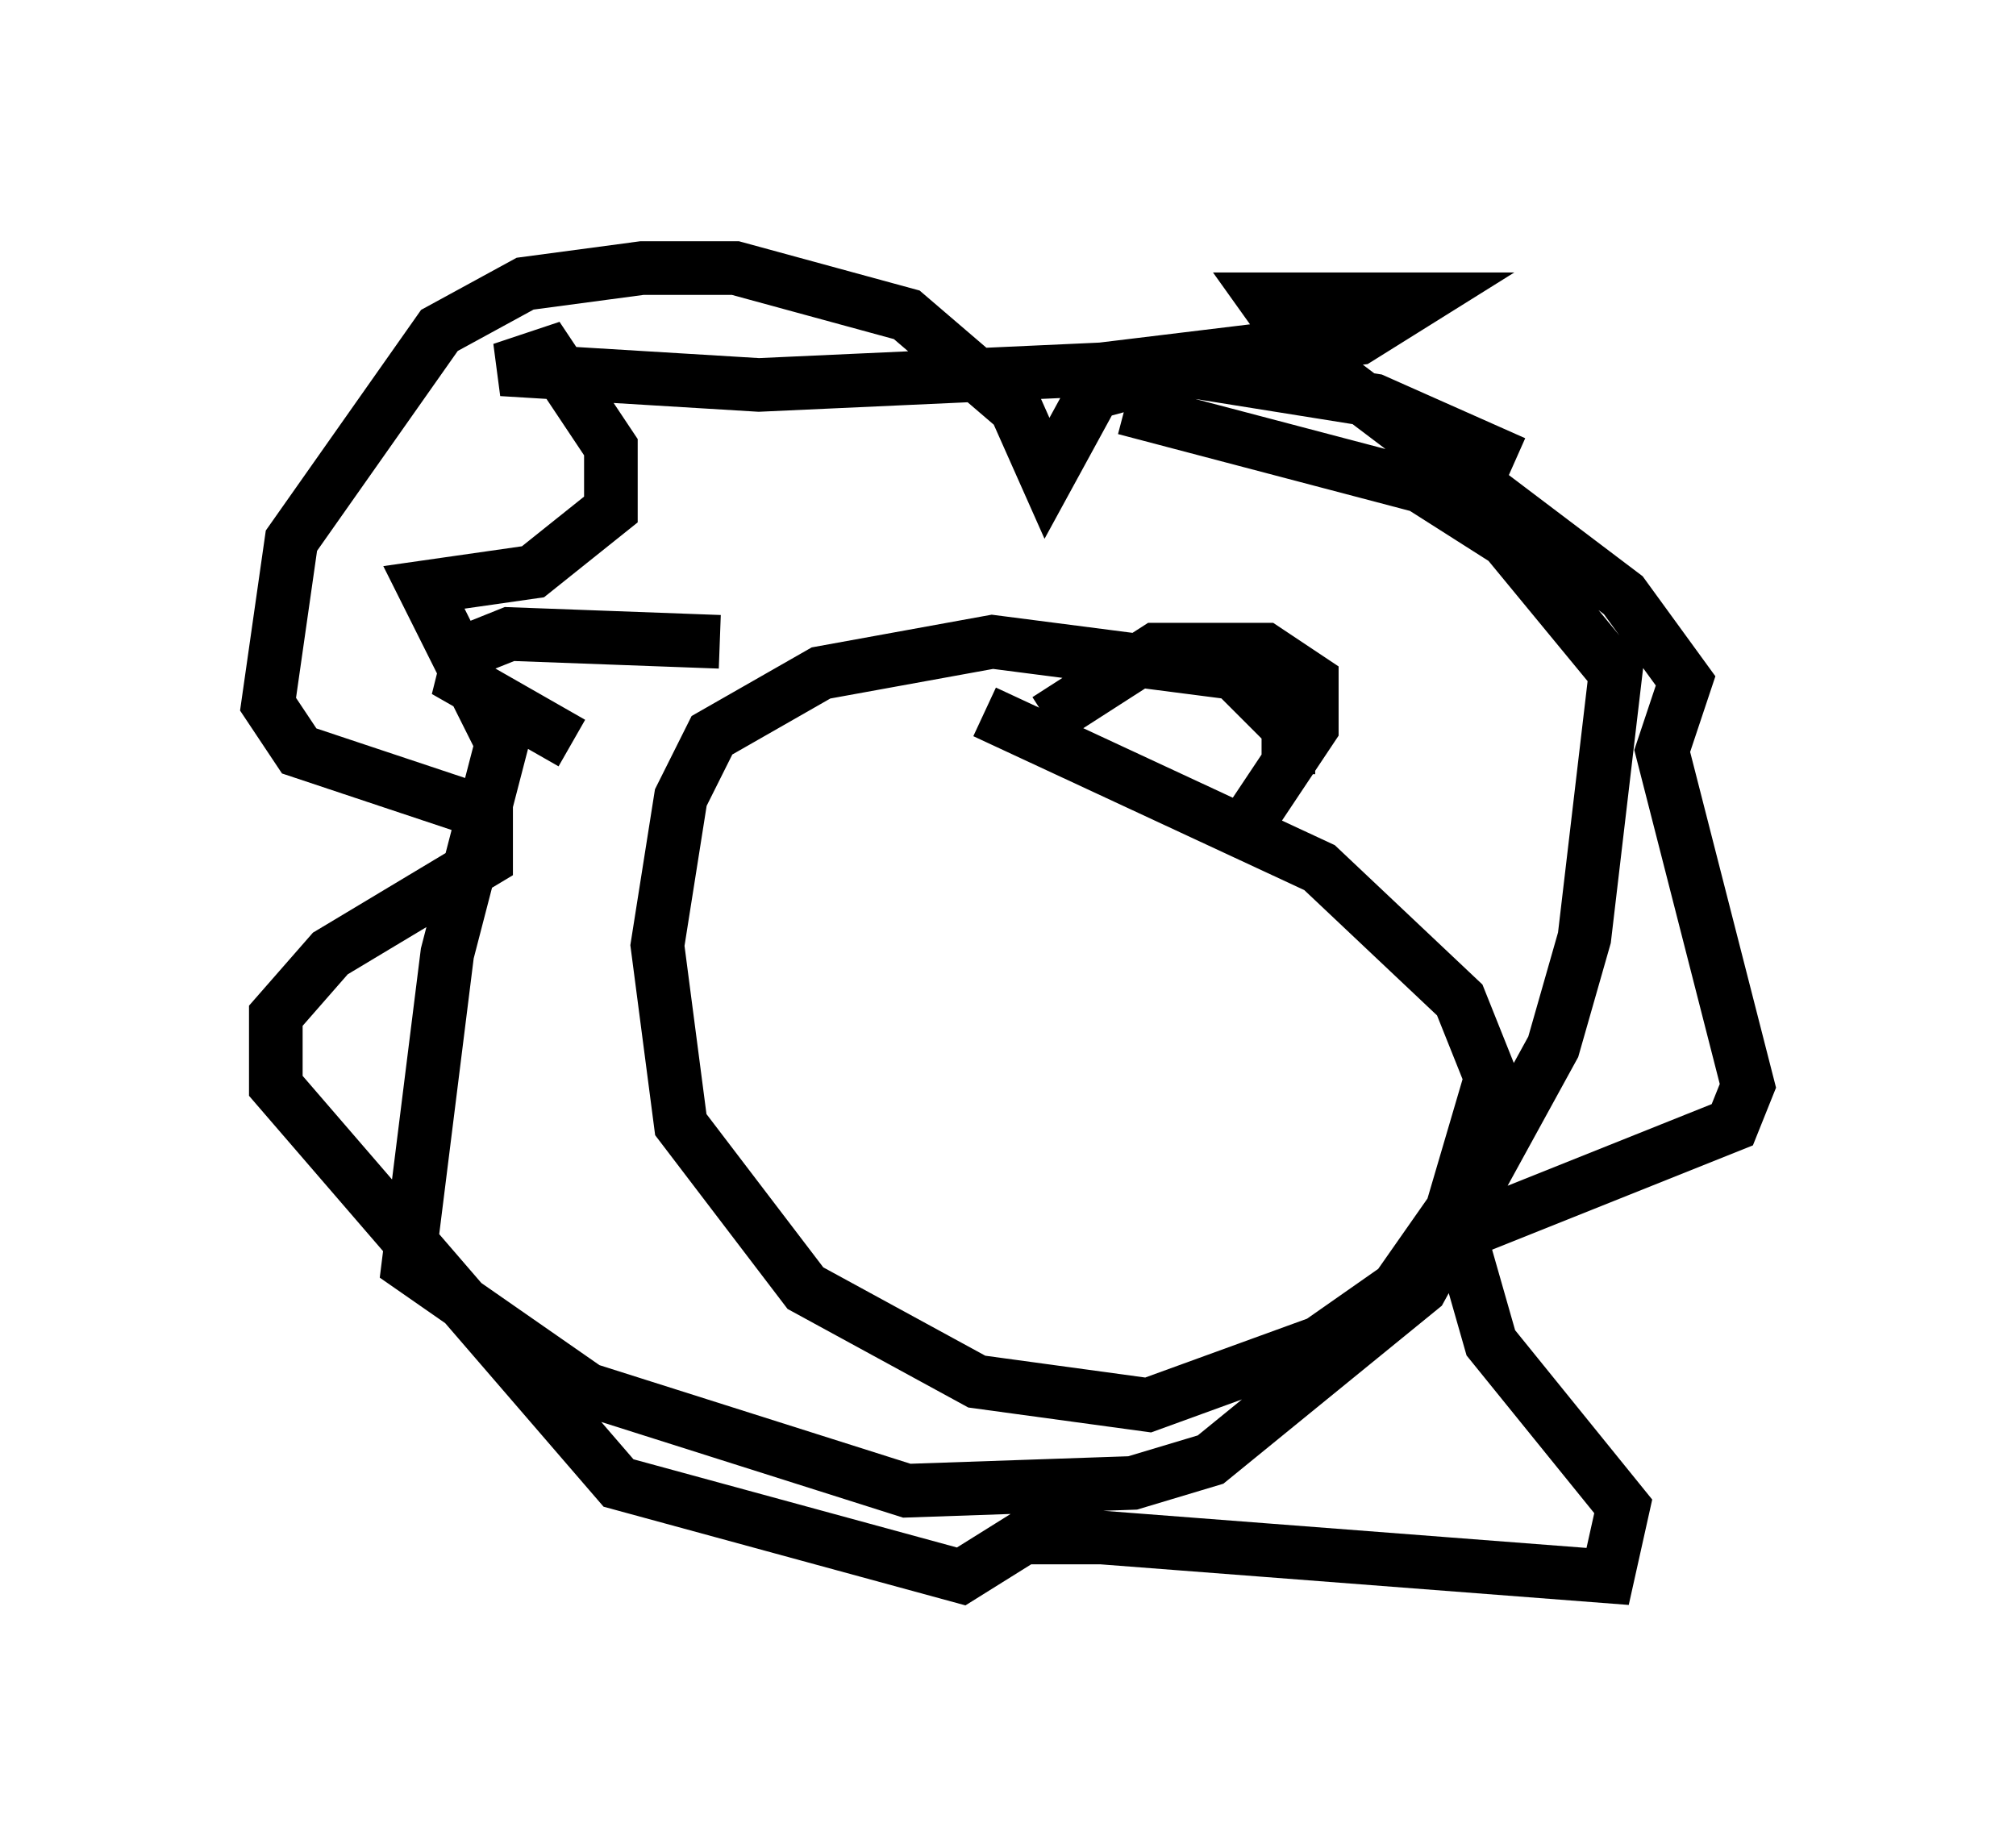 <?xml version="1.0" encoding="utf-8" ?>
<svg baseProfile="full" height="34.402" version="1.1" width="37.598" xmlns="http://www.w3.org/2000/svg" xmlns:ev="http://www.w3.org/2001/xml-events" xmlns:xlink="http://www.w3.org/1999/xlink"><defs /><rect fill="white" height="34.402" width="37.598" x="0" y="0" /><path d="M23.302, 15.022 m0.726, -0.581 l0.0, -0.872 -1.017, -1.017 l-4.503, -0.581 -3.196, 0.581 l-2.034, 1.162 -0.581, 1.162 l-0.436, 2.76 0.436, 3.341 l2.324, 3.05 3.196, 1.743 l3.196, 0.436 3.196, -1.162 l1.453, -1.017 1.017, -1.453 l0.726, -2.469 -0.581, -1.453 l-2.615, -2.469 -6.246, -2.905 m-4.939, -1.307 l-3.922, -0.145 -0.726, 0.291 l-0.145, 0.581 2.034, 1.162 m8.86, -0.436 l2.034, -1.307 2.034, 0.0 l0.872, 0.581 0.0, 0.872 l-1.162, 1.743 m4.939, -6.682 l-2.615, -1.162 -3.631, -0.581 l-1.598, 0.436 -0.872, 1.598 l-0.581, -1.307 -2.034, -1.743 l-3.196, -0.872 -1.743, 0.0 l-2.179, 0.291 -1.598, 0.872 l-2.76, 3.922 -0.436, 3.05 l0.581, 0.872 3.486, 1.162 l0.0, 0.872 -2.905, 1.743 l-1.017, 1.162 0.0, 1.307 l6.391, 7.408 6.391, 1.743 l1.162, -0.726 1.453, 0.0 l9.441, 0.726 0.291, -1.307 l-2.469, -3.05 -0.581, -2.034 l5.084, -2.034 0.291, -0.726 l-1.598, -6.246 0.436, -1.307 l-1.162, -1.598 -5.955, -4.503 l-0.726, -1.017 2.905, 0.0 l-1.162, 0.726 -4.793, 0.581 l-6.391, 0.291 -4.793, -0.291 l0.872, -0.291 1.162, 1.743 l0.0, 1.162 -1.453, 1.162 l-2.034, 0.291 1.453, 2.905 l-1.017, 3.922 -0.726, 5.81 l3.341, 2.324 5.955, 1.888 l4.212, -0.145 1.453, -0.436 l3.922, -3.196 2.469, -4.503 l0.581, -2.034 0.581, -4.939 l-2.034, -2.469 -1.598, -1.017 l-5.52, -1.453 m-3.486, 10.313 " fill="none" stroke="black" stroke-width="1" /></svg>